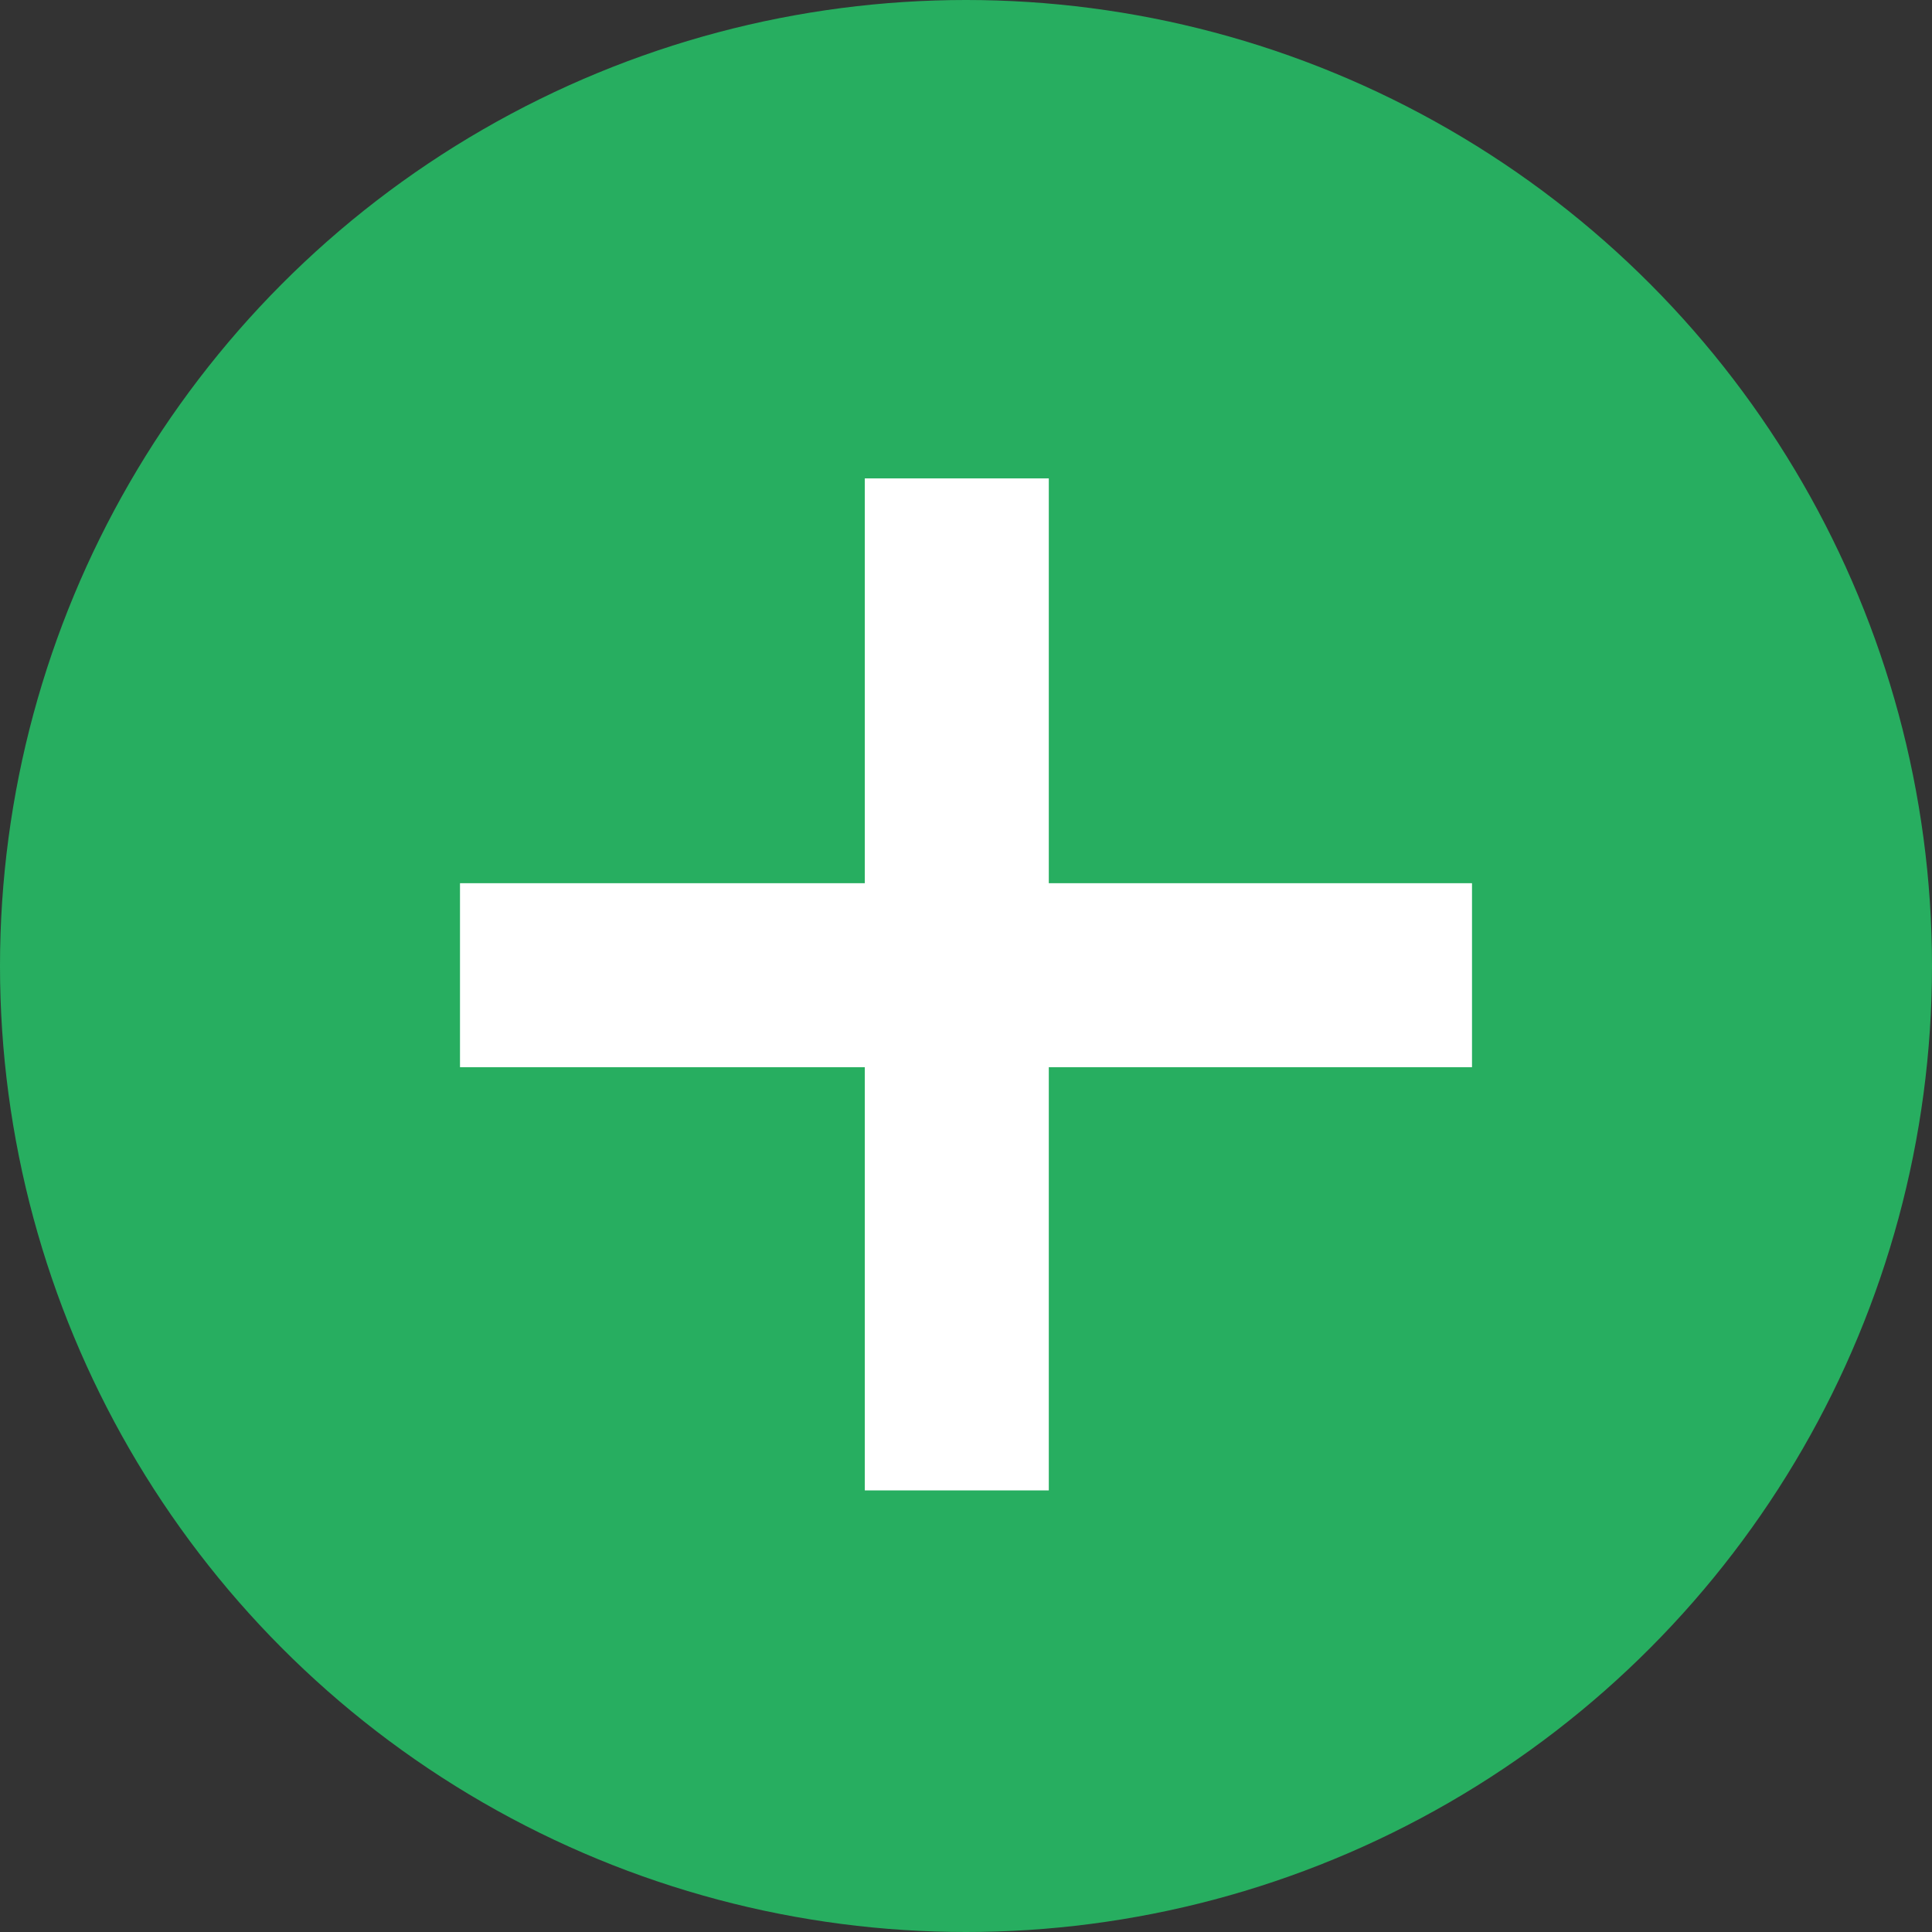 <svg xmlns="http://www.w3.org/2000/svg" width="100%" viewBox="0 0 21 21">
    <rect x="0" y="0" width="21" height="21" fill="#333333" stroke="none"/>
    <g fill="none" fill-rule="evenodd">
        <circle cx="10.5" cy="10.5" r="10.5" fill="#27AE60"/>
        <g stroke="#FFF">
            <path d="M9.9 5.7h1v10h-1z"/>
            <path d="M15.5 10.1v1h-10v-1z"/>
        </g>
    </g>
</svg>